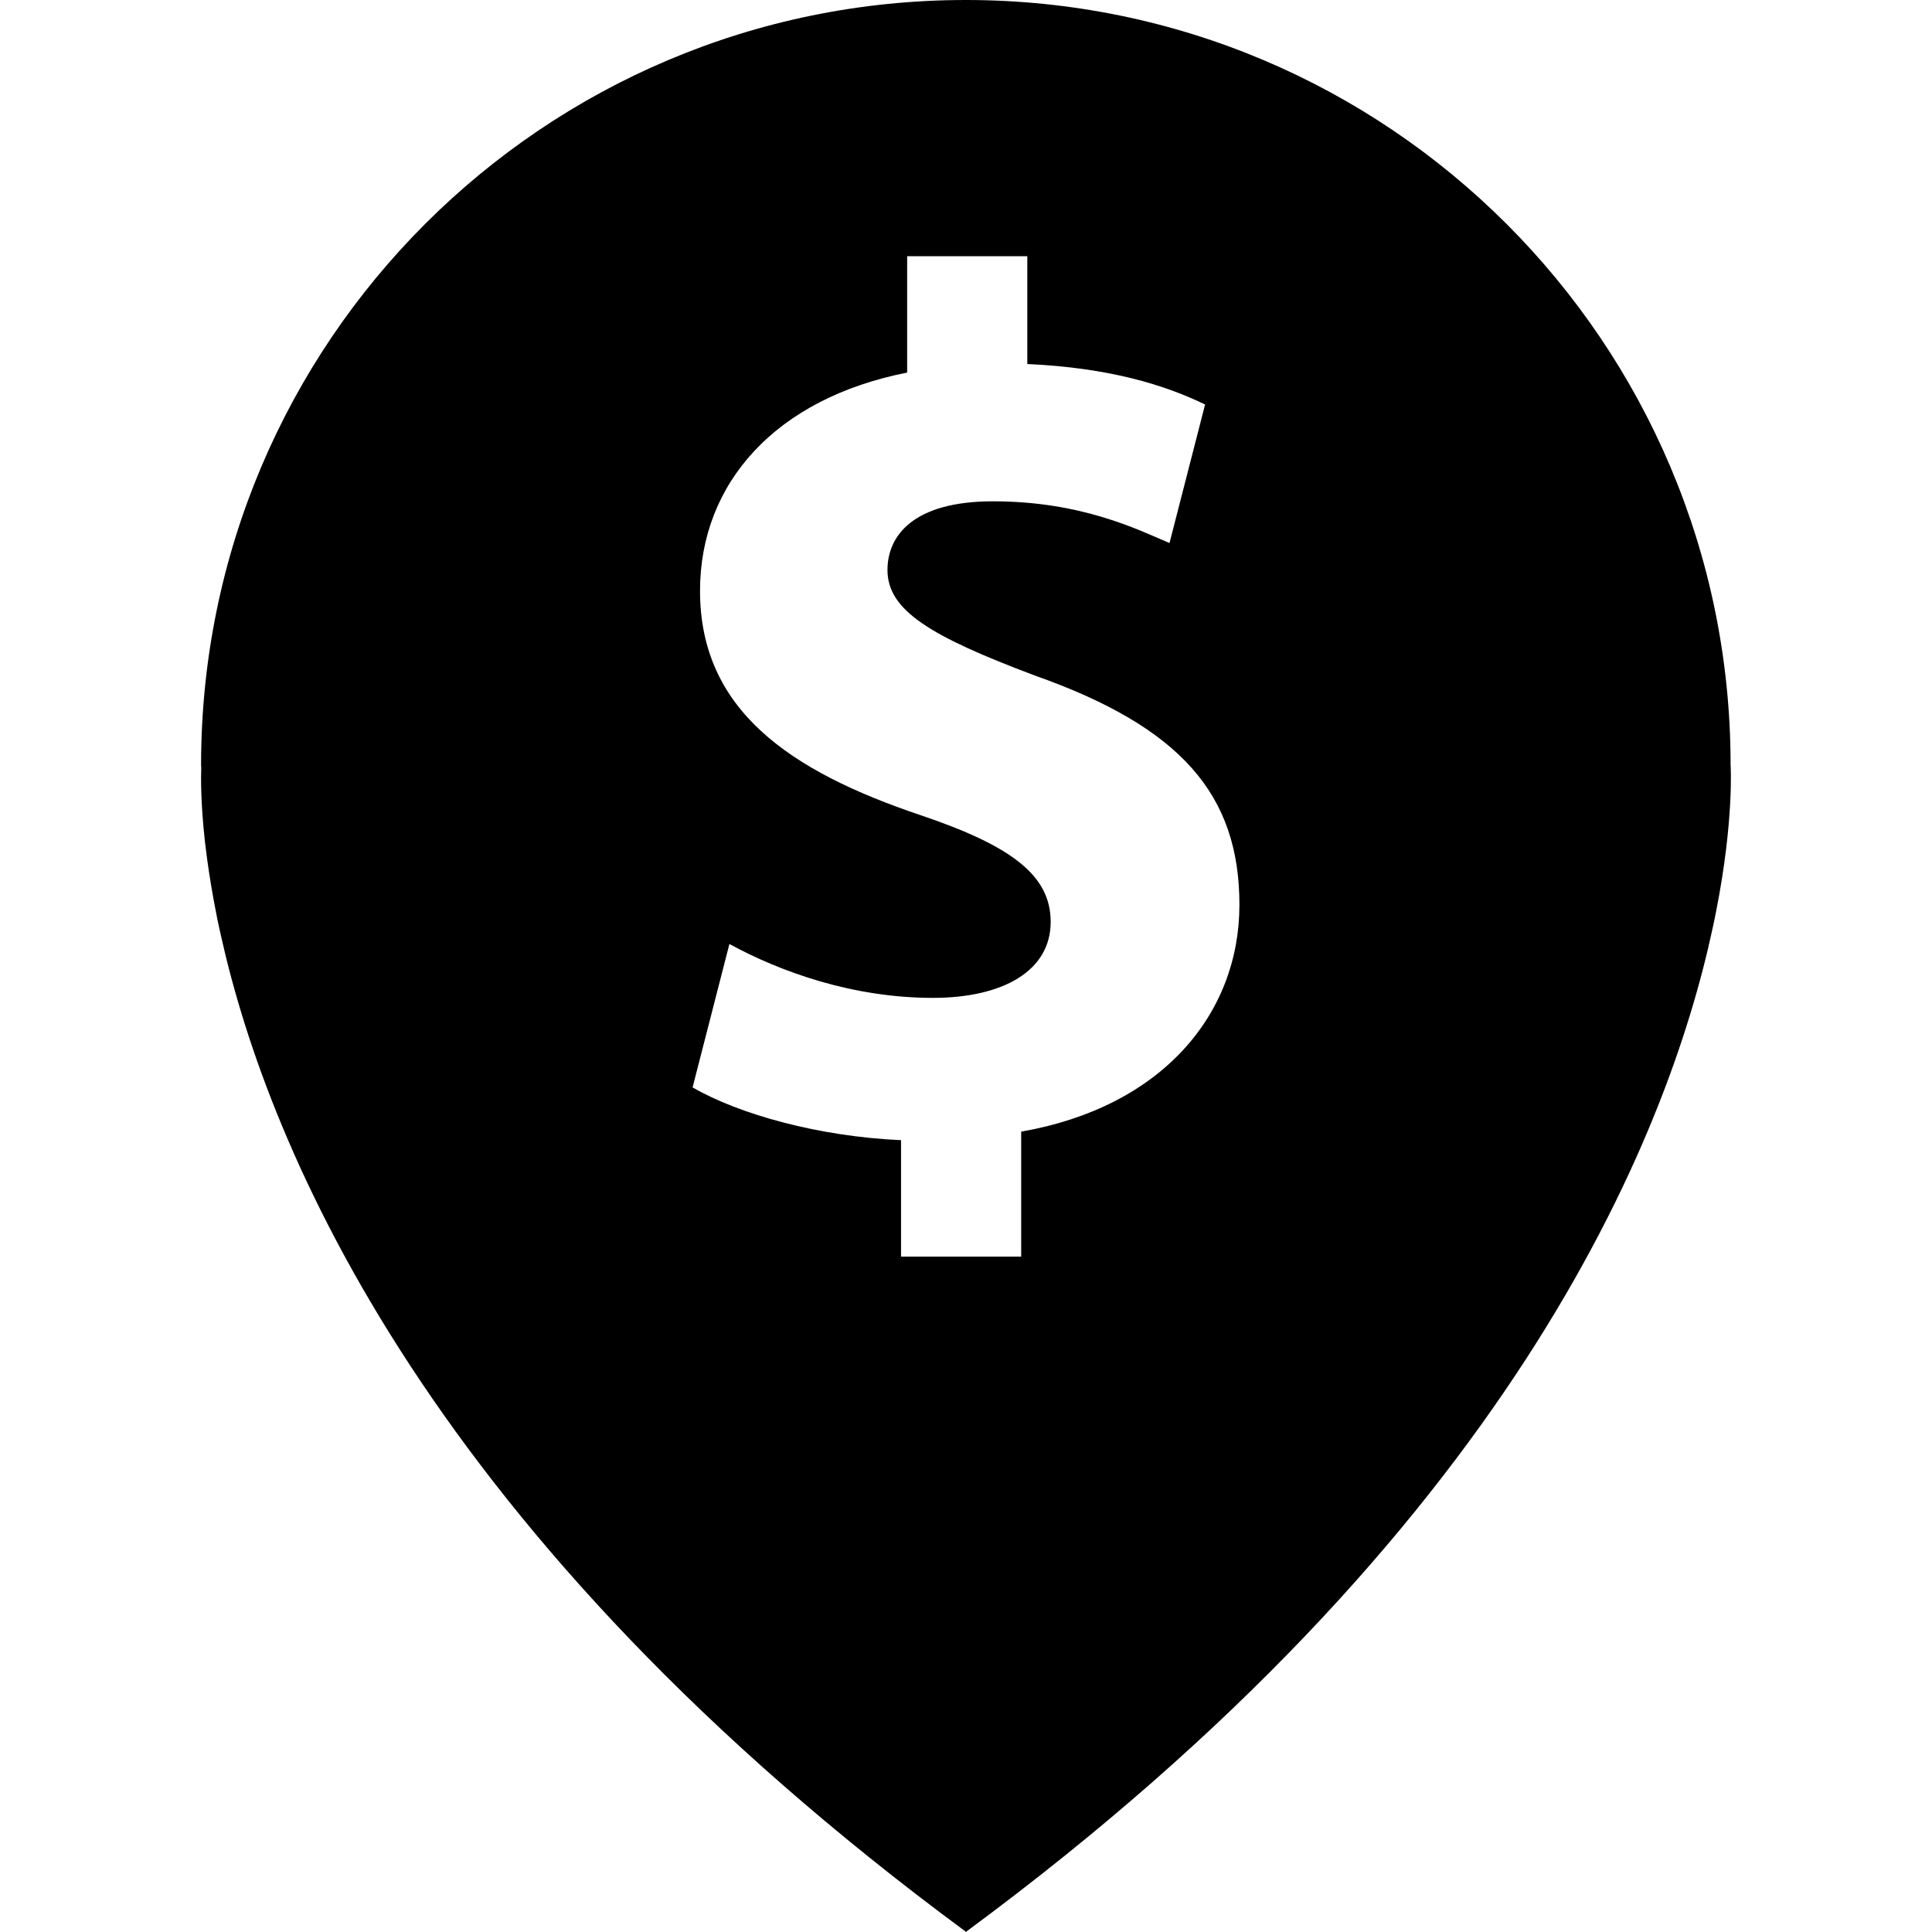 <?xml version="1.0" ?><!DOCTYPE svg  PUBLIC '-//W3C//DTD SVG 1.1//EN'  'http://www.w3.org/Graphics/SVG/1.1/DTD/svg11.dtd'><svg enable-background="new 0 0 48 48" height="48px" id="Layer_4" version="1.1" viewBox="0 0 48 48" width="48px" xml:space="preserve" xmlns="http://www.w3.org/2000/svg" xmlns:xlink="http://www.w3.org/1999/xlink"><path d="M42.996,19c0-10.494-8.507-19-19-19c-10.494,0-19,8.506-19,19C4.996,19.029,5,19.059,5,19.088  c-0.008,0.213-0.017,0.841,0.092,1.827c0.003,0.034,0.009,0.068,0.013,0.103c0.047,0.404,0.116,0.865,0.21,1.376  c0.053,0.291,0.111,0.579,0.177,0.864c1.188,5.314,5.187,14.91,18.5,24.732c0.001,0.004,0.002,0.006,0.003,0.01  c0.001-0.002,0.003-0.002,0.005-0.004c0.001,0.002,0.003,0.002,0.004,0.004c0.001-0.004,0.002-0.006,0.003-0.01  c13.494-9.957,17.418-19.678,18.546-24.945c0.028-0.133,0.058-0.266,0.083-0.4C43.088,20.351,42.996,19,42.996,19z M25.371,28.115  v3.105h-2.985v-2.893c-2.041-0.09-4.021-0.641-5.179-1.311l0.915-3.563c1.279,0.699,3.076,1.339,5.056,1.339  c1.739,0,2.926-0.67,2.926-1.888c0-1.158-0.976-1.889-3.229-2.65c-3.262-1.097-5.483-2.619-5.483-5.574  c0-2.682,1.886-4.783,5.146-5.423V6.365h2.985v2.679c2.043,0.093,3.415,0.52,4.417,1.006l-0.884,3.442  c-0.789-0.336-2.188-1.037-4.384-1.037c-1.982,0-2.623,0.854-2.623,1.707c0,1.004,1.067,1.646,3.657,2.62  c3.626,1.28,5.087,2.955,5.087,5.698C30.793,25.191,28.875,27.504,25.371,28.115z"/></svg>